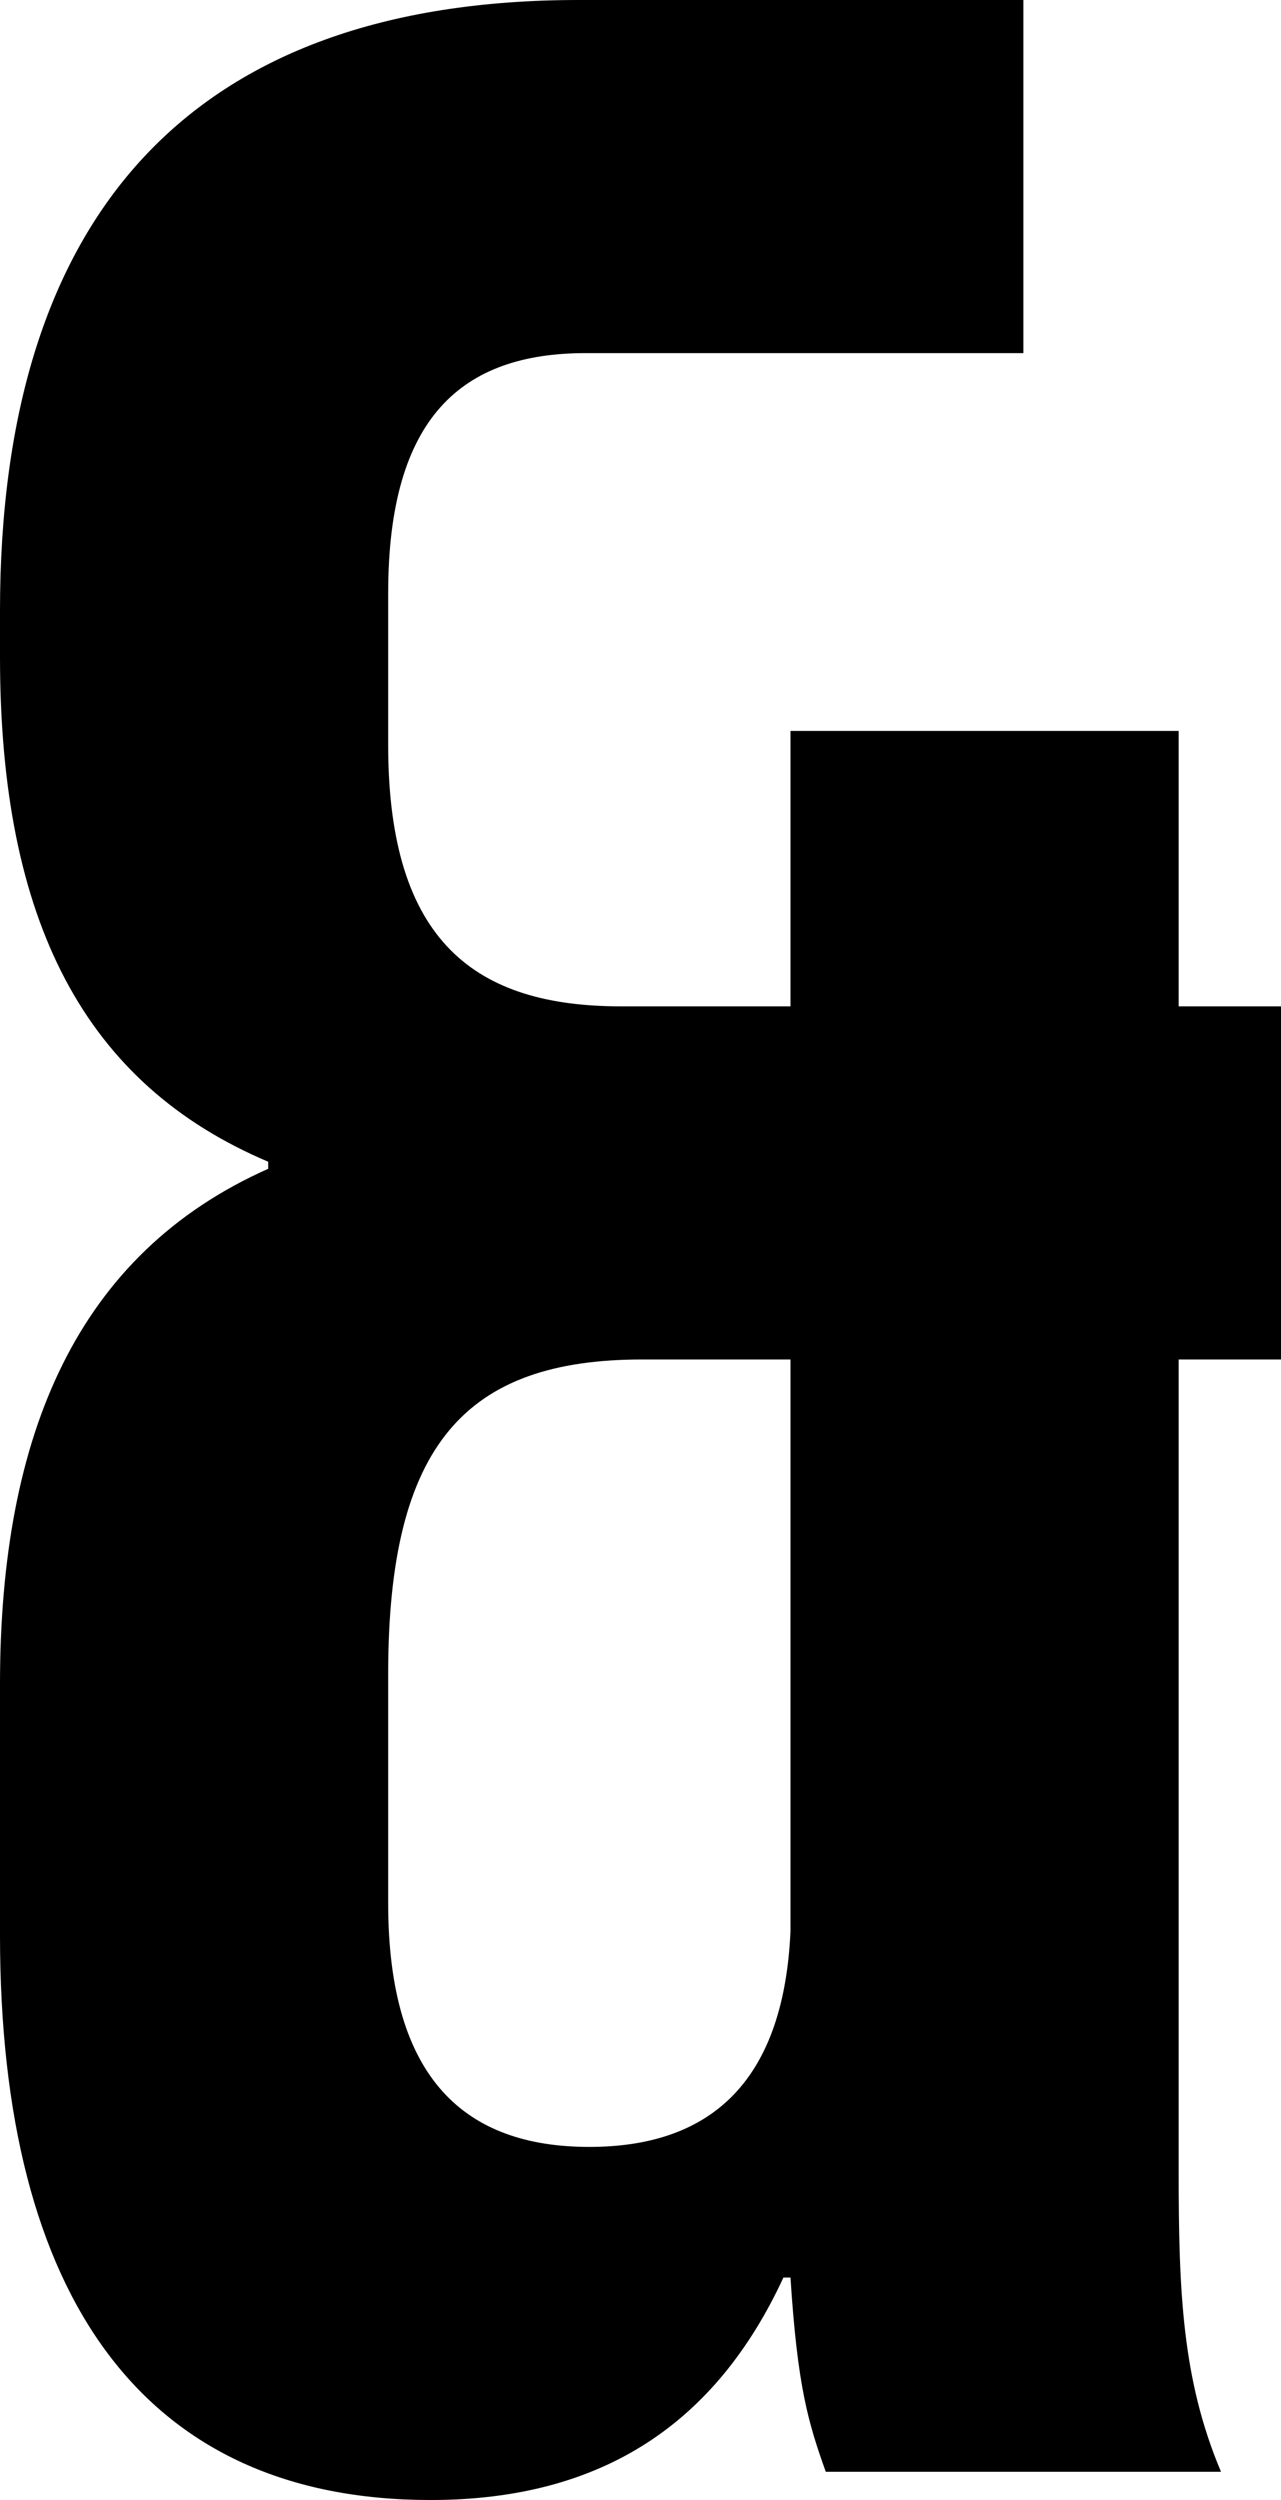 <svg width="10.89" height="21.24" viewBox="1.23 -42.24 10.89 21.24" xmlns="http://www.w3.org/2000/svg"><path d="M1.23 -27.93L1.23 -25.8C1.23 -22.71 2.46 -21 4.89 -21C6.36 -21 7.32 -21.66 7.89 -22.89L7.95 -22.89C8.01 -21.96 8.1 -21.66 8.25 -21.24L11.61 -21.24C11.28 -22.02 11.25 -22.77 11.25 -23.79L11.25 -30.69L12.12 -30.69L12.12 -33.69L11.25 -33.69L11.25 -36.03L7.95 -36.03L7.95 -33.69L6.51 -33.69C5.28 -33.69 4.53 -34.23 4.53 -35.91L4.53 -37.2C4.53 -38.7 5.16 -39.24 6.21 -39.24L9.93 -39.24L9.93 -42.24L6.15 -42.24C2.85 -42.24 1.23 -40.41 1.23 -37.05L1.23 -36.66C1.23 -34.41 1.95 -33.03 3.51 -32.37L3.51 -32.31C1.89 -31.59 1.23 -30.06 1.23 -27.93ZM4.53 -26.07L4.53 -28.02C4.53 -29.97 5.19 -30.69 6.69 -30.69L7.95 -30.69L7.95 -25.83C7.89 -24.51 7.23 -24 6.24 -24C5.19 -24 4.53 -24.57 4.53 -26.07ZM4.53 -26.07"></path></svg>